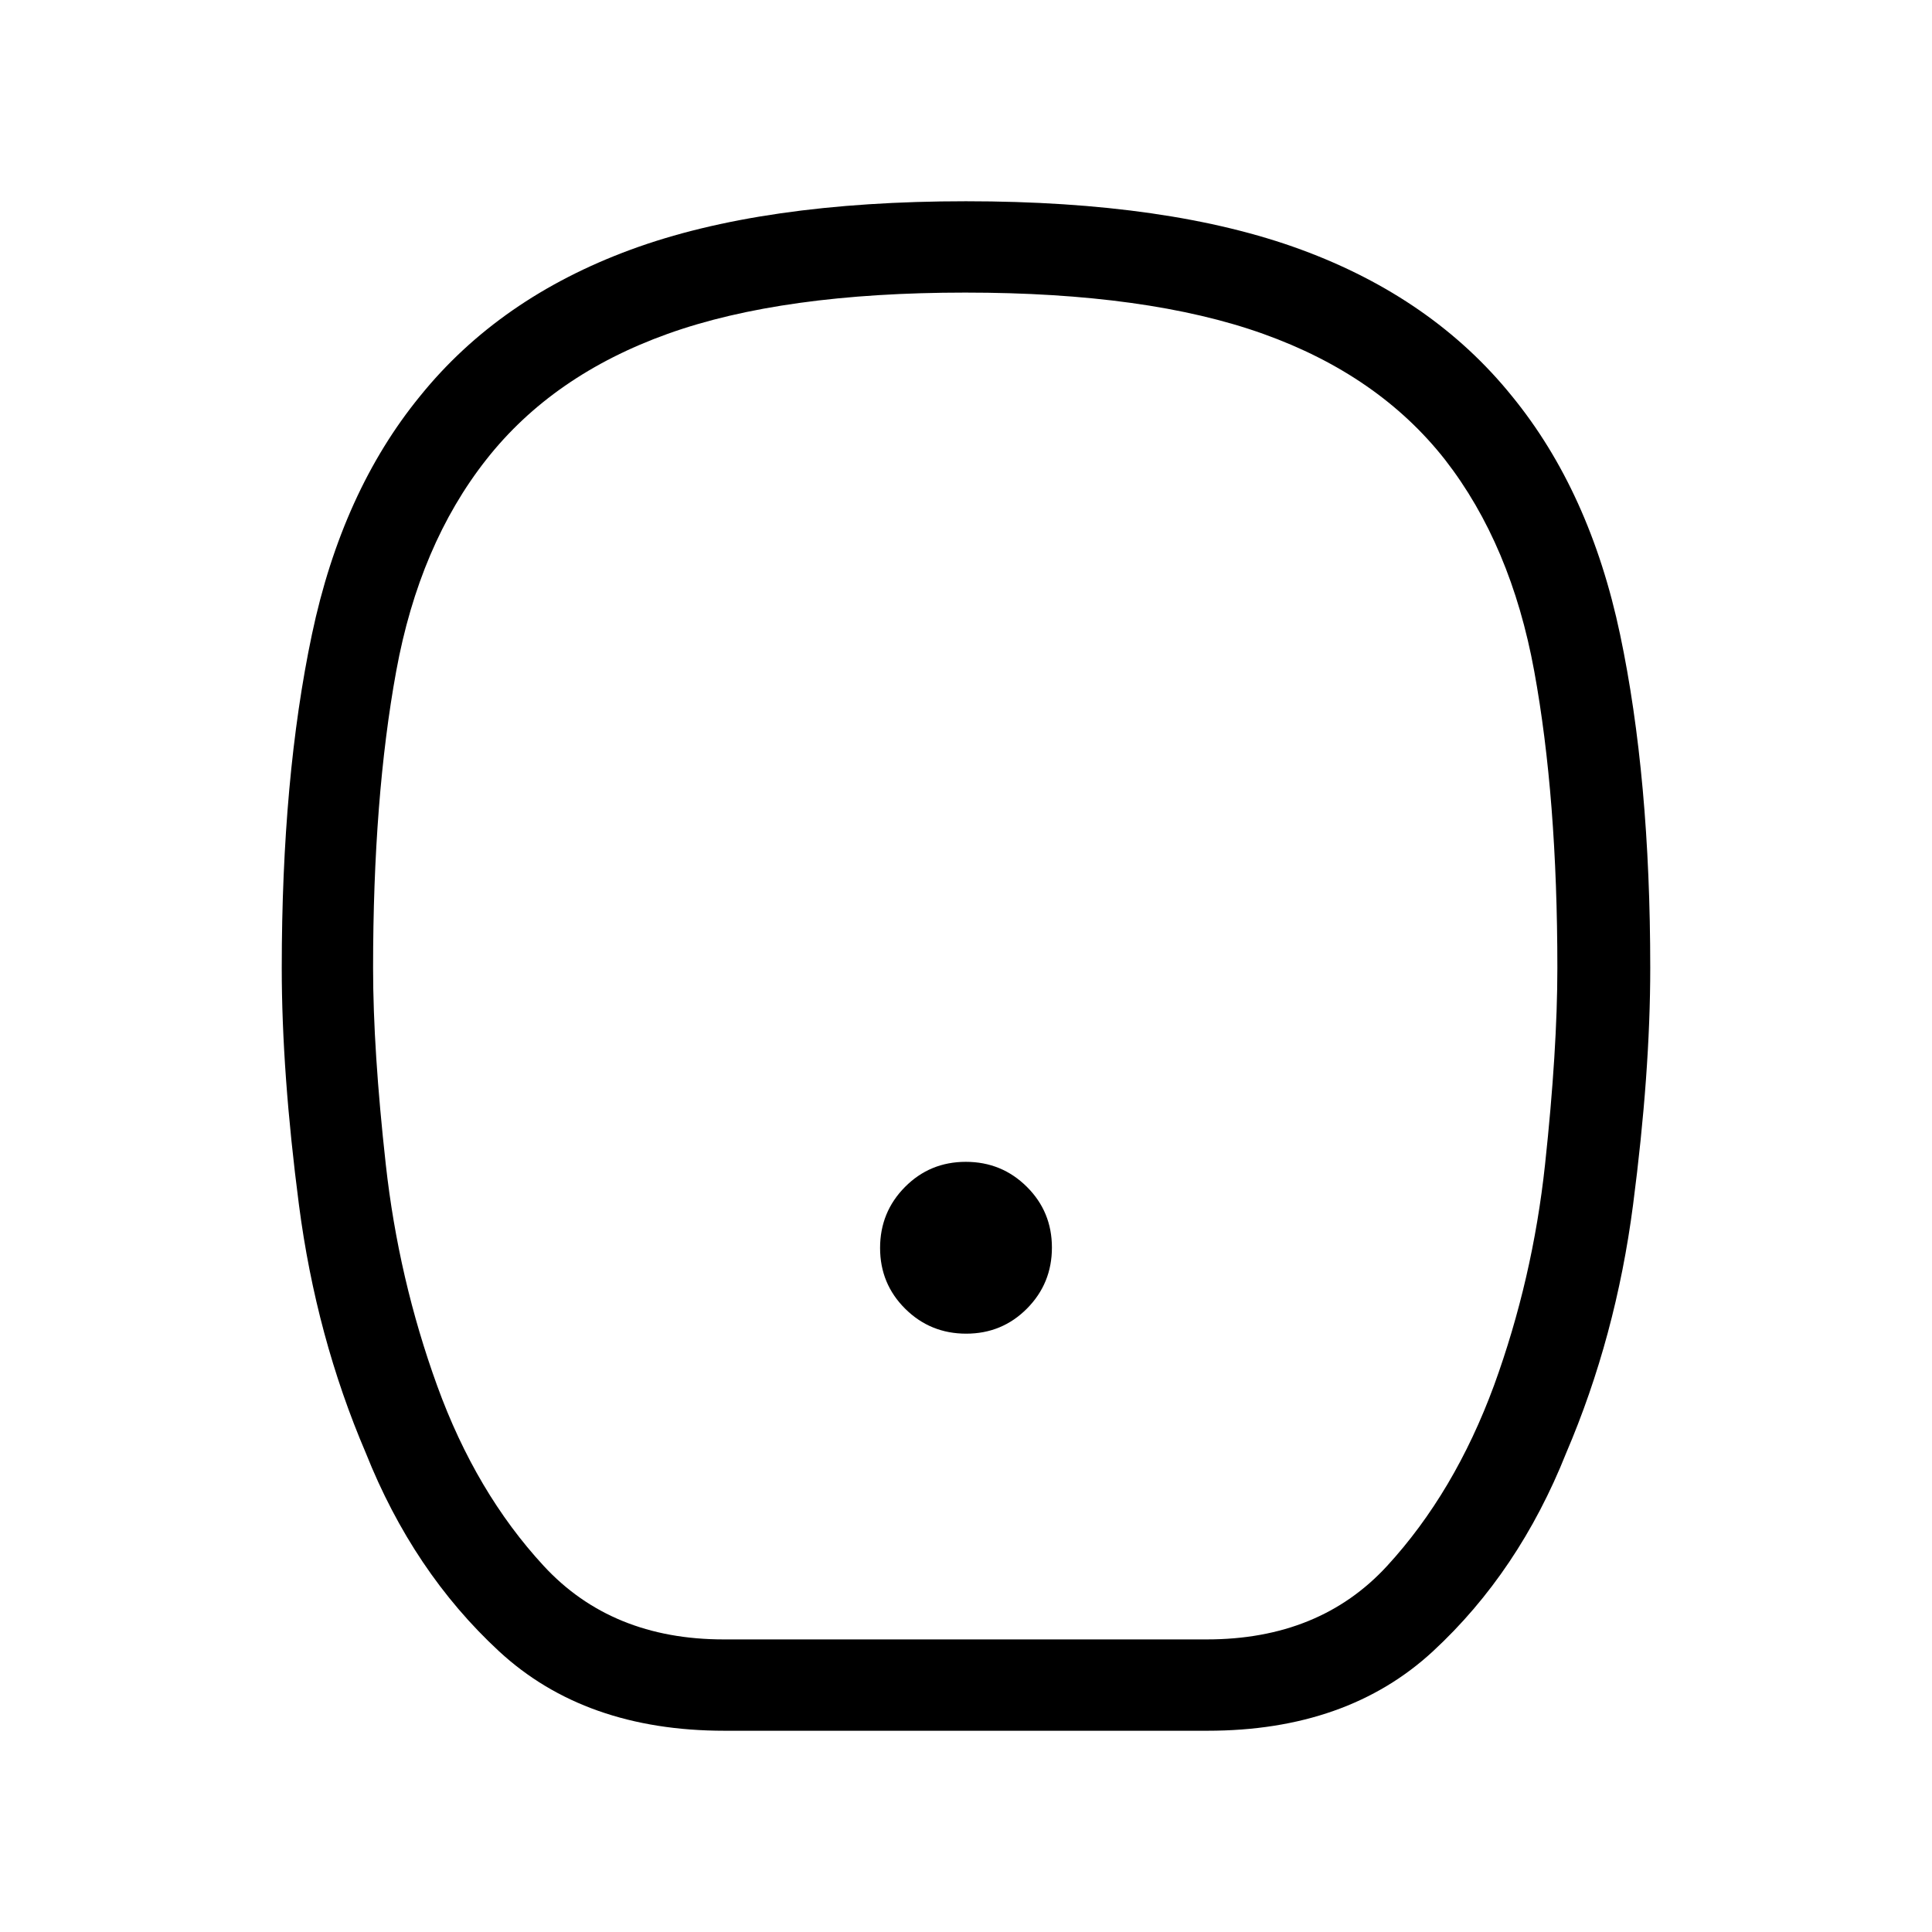 <svg xmlns="http://www.w3.org/2000/svg" viewBox="0 -960 960 960"><path d="M480.095-297.308q17.828 0 30.212-12.48 12.385-12.479 12.385-30.307t-12.48-30.212q-12.479-12.385-30.307-12.385t-30.212 12.48q-12.385 12.479-12.385 30.307t12.48 30.212q12.479 12.385 30.307 12.385ZM360-100.001q-69.361 0-112.057-39.511-42.697-39.511-66.173-98.508-24.692-57.673-33.23-123.327Q140.001-427 140.001-479q0-94.615 14.98-165.697 14.98-71.083 53.789-118.533 39.312-48.672 104.649-72.72 65.338-24.049 166.552-24.049t166.574 24.049q65.36 24.048 104.685 72.72 38.809 47.45 53.789 118.533 14.98 71.082 14.98 165.697 0 52-8.539 117.653-8.538 65.654-33.23 123.327-23.476 58.997-66.173 98.508Q669.361-100.001 600-100.001H360Zm-.385-45.384h240q56.077 0 89.616-36.5 33.538-36.5 53.153-89.731 19.231-52.846 25.346-109.791 6.116-56.946 6.116-97.593 0-84.692-11.5-147.538-11.5-62.846-44.346-105.077-33-42-90.346-62.5-57.347-20.5-148.039-20.5-90.692 0-147.846 20.5-57.153 20.5-90.153 62.5-33.231 42.231-44.731 105.077T185.385-479q0 40.647 6.308 97.593 6.307 56.945 25.538 109.984 19.231 53.038 52.962 89.538 33.73 36.5 89.422 36.5Zm120-334.615Z"/></svg>
